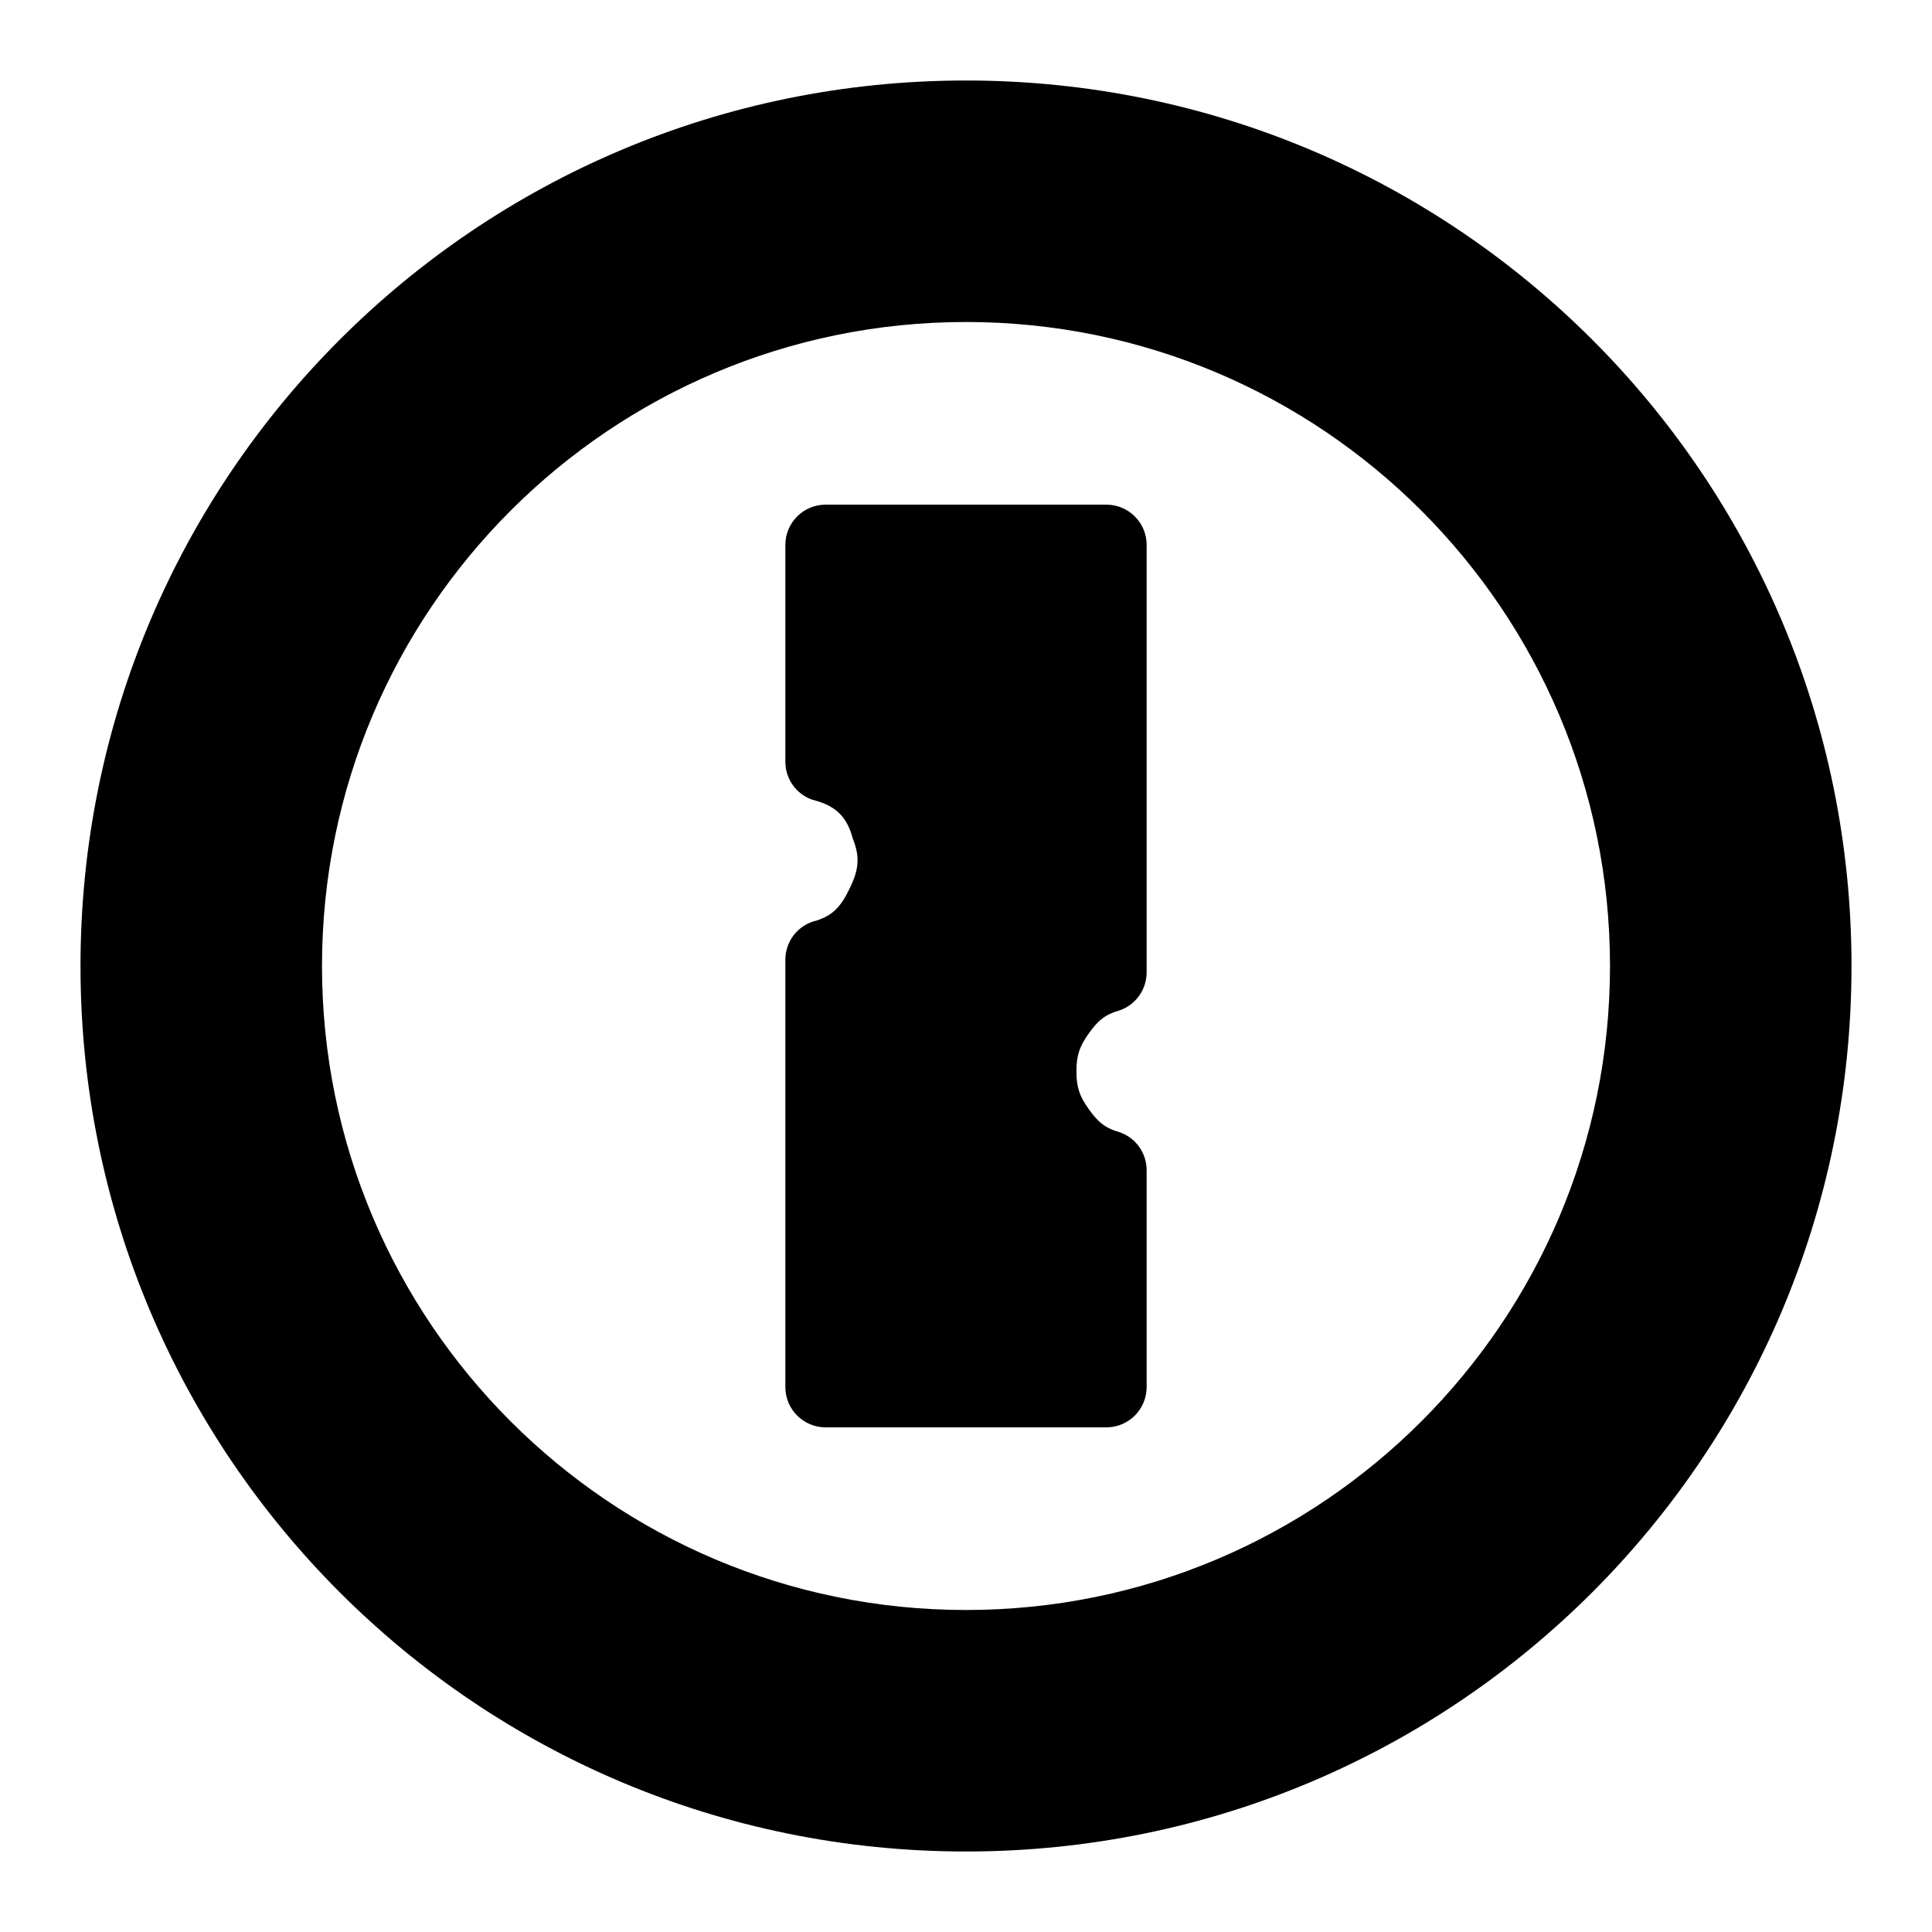 <svg viewBox="0 0 24 24" xmlns="http://www.w3.org/2000/svg"><path d="m23 12c0 6.08-4.92 11-11 11s-11-4.92-11-11 4.92-11 11-11 11 4.92 11 11zm-3 0c0-4.418-3.582-8-8-8s-8 3.582-8 8 3.582 8 8 8 8-3.582 8-8zm-6.628 1.308c0 .195.037.306.148.463s.199.241.389.294c.201.07.335.26.335.472v2.694c0 .276-.224.5-.5.5h-3.488c-.276 0-.5-.224-.5-.5v-5.309c0-.213.135-.403.336-.472.252-.065.353-.188.46-.407.107-.22.141-.38.042-.624-.072-.274-.212-.412-.499-.483-.203-.069-.339-.259-.339-.473v-2.694c0-.276.224-.5.5-.5h3.488c.276 0 .5.224.5.5v5.31c0 .212-.134.402-.335.472-.19.053-.278.137-.389.294s-.148.268-.148.463z"/></svg>